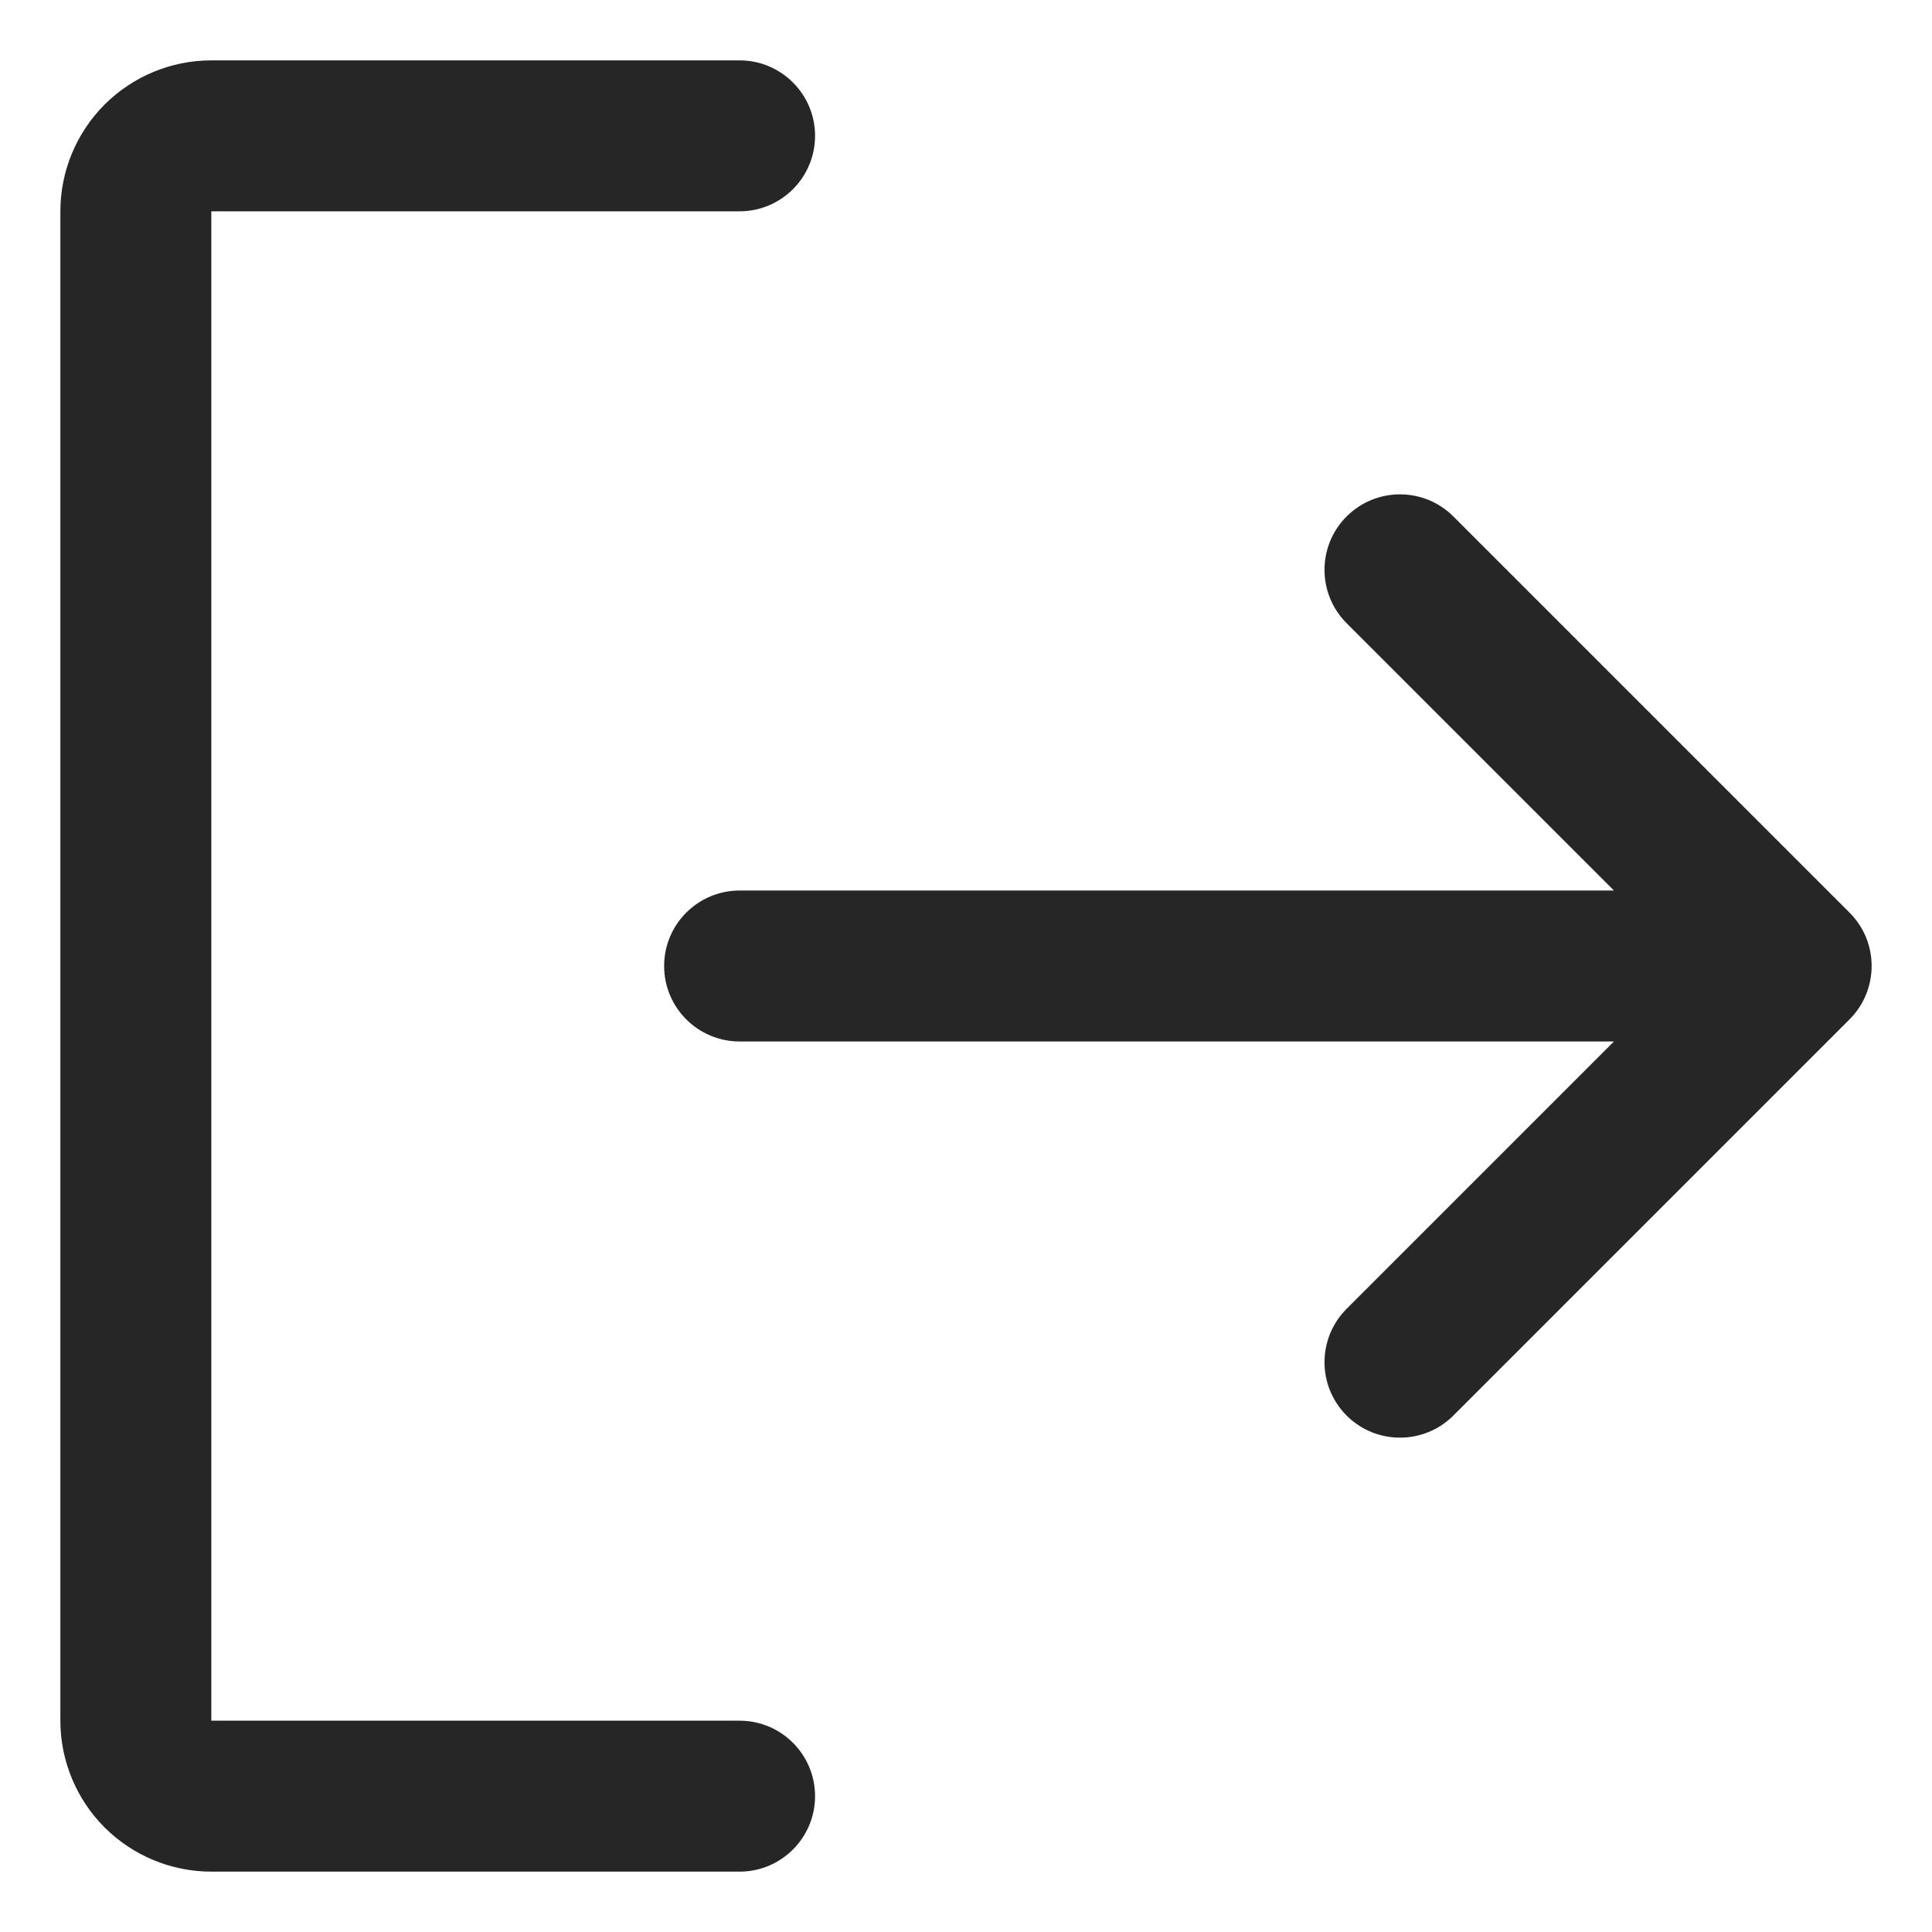<svg width="16" height="16" viewBox="0 0 16 16" fill="none" xmlns="http://www.w3.org/2000/svg">
<path d="M1.75 0.5C1.418 0.5 1.101 0.632 0.866 0.866C0.632 1.101 0.5 1.418 0.5 1.75V14.25C0.5 14.582 0.632 14.899 0.866 15.134C1.101 15.368 1.418 15.5 1.75 15.5H6.125C6.47 15.5 6.75 15.22 6.75 14.875C6.75 14.53 6.47 14.25 6.125 14.25H1.75L1.75 1.75L6.125 1.75C6.47 1.75 6.75 1.47 6.75 1.125C6.75 0.78 6.47 0.5 6.125 0.5H1.75Z" fill="#262626"/>
<path d="M11.152 4.277C11.396 4.033 11.792 4.033 12.036 4.277L15.317 7.558C15.377 7.618 15.422 7.687 15.453 7.761C15.483 7.834 15.5 7.915 15.5 8C15.5 8.16 15.439 8.32 15.317 8.442L12.036 11.723C11.792 11.967 11.396 11.967 11.152 11.723C10.908 11.479 10.908 11.083 11.152 10.839L13.366 8.625H6.125C5.78 8.625 5.5 8.345 5.5 8C5.5 7.655 5.78 7.375 6.125 7.375H13.366L11.152 5.161C10.908 4.917 10.908 4.521 11.152 4.277Z" fill="#262626"/>
</svg>
